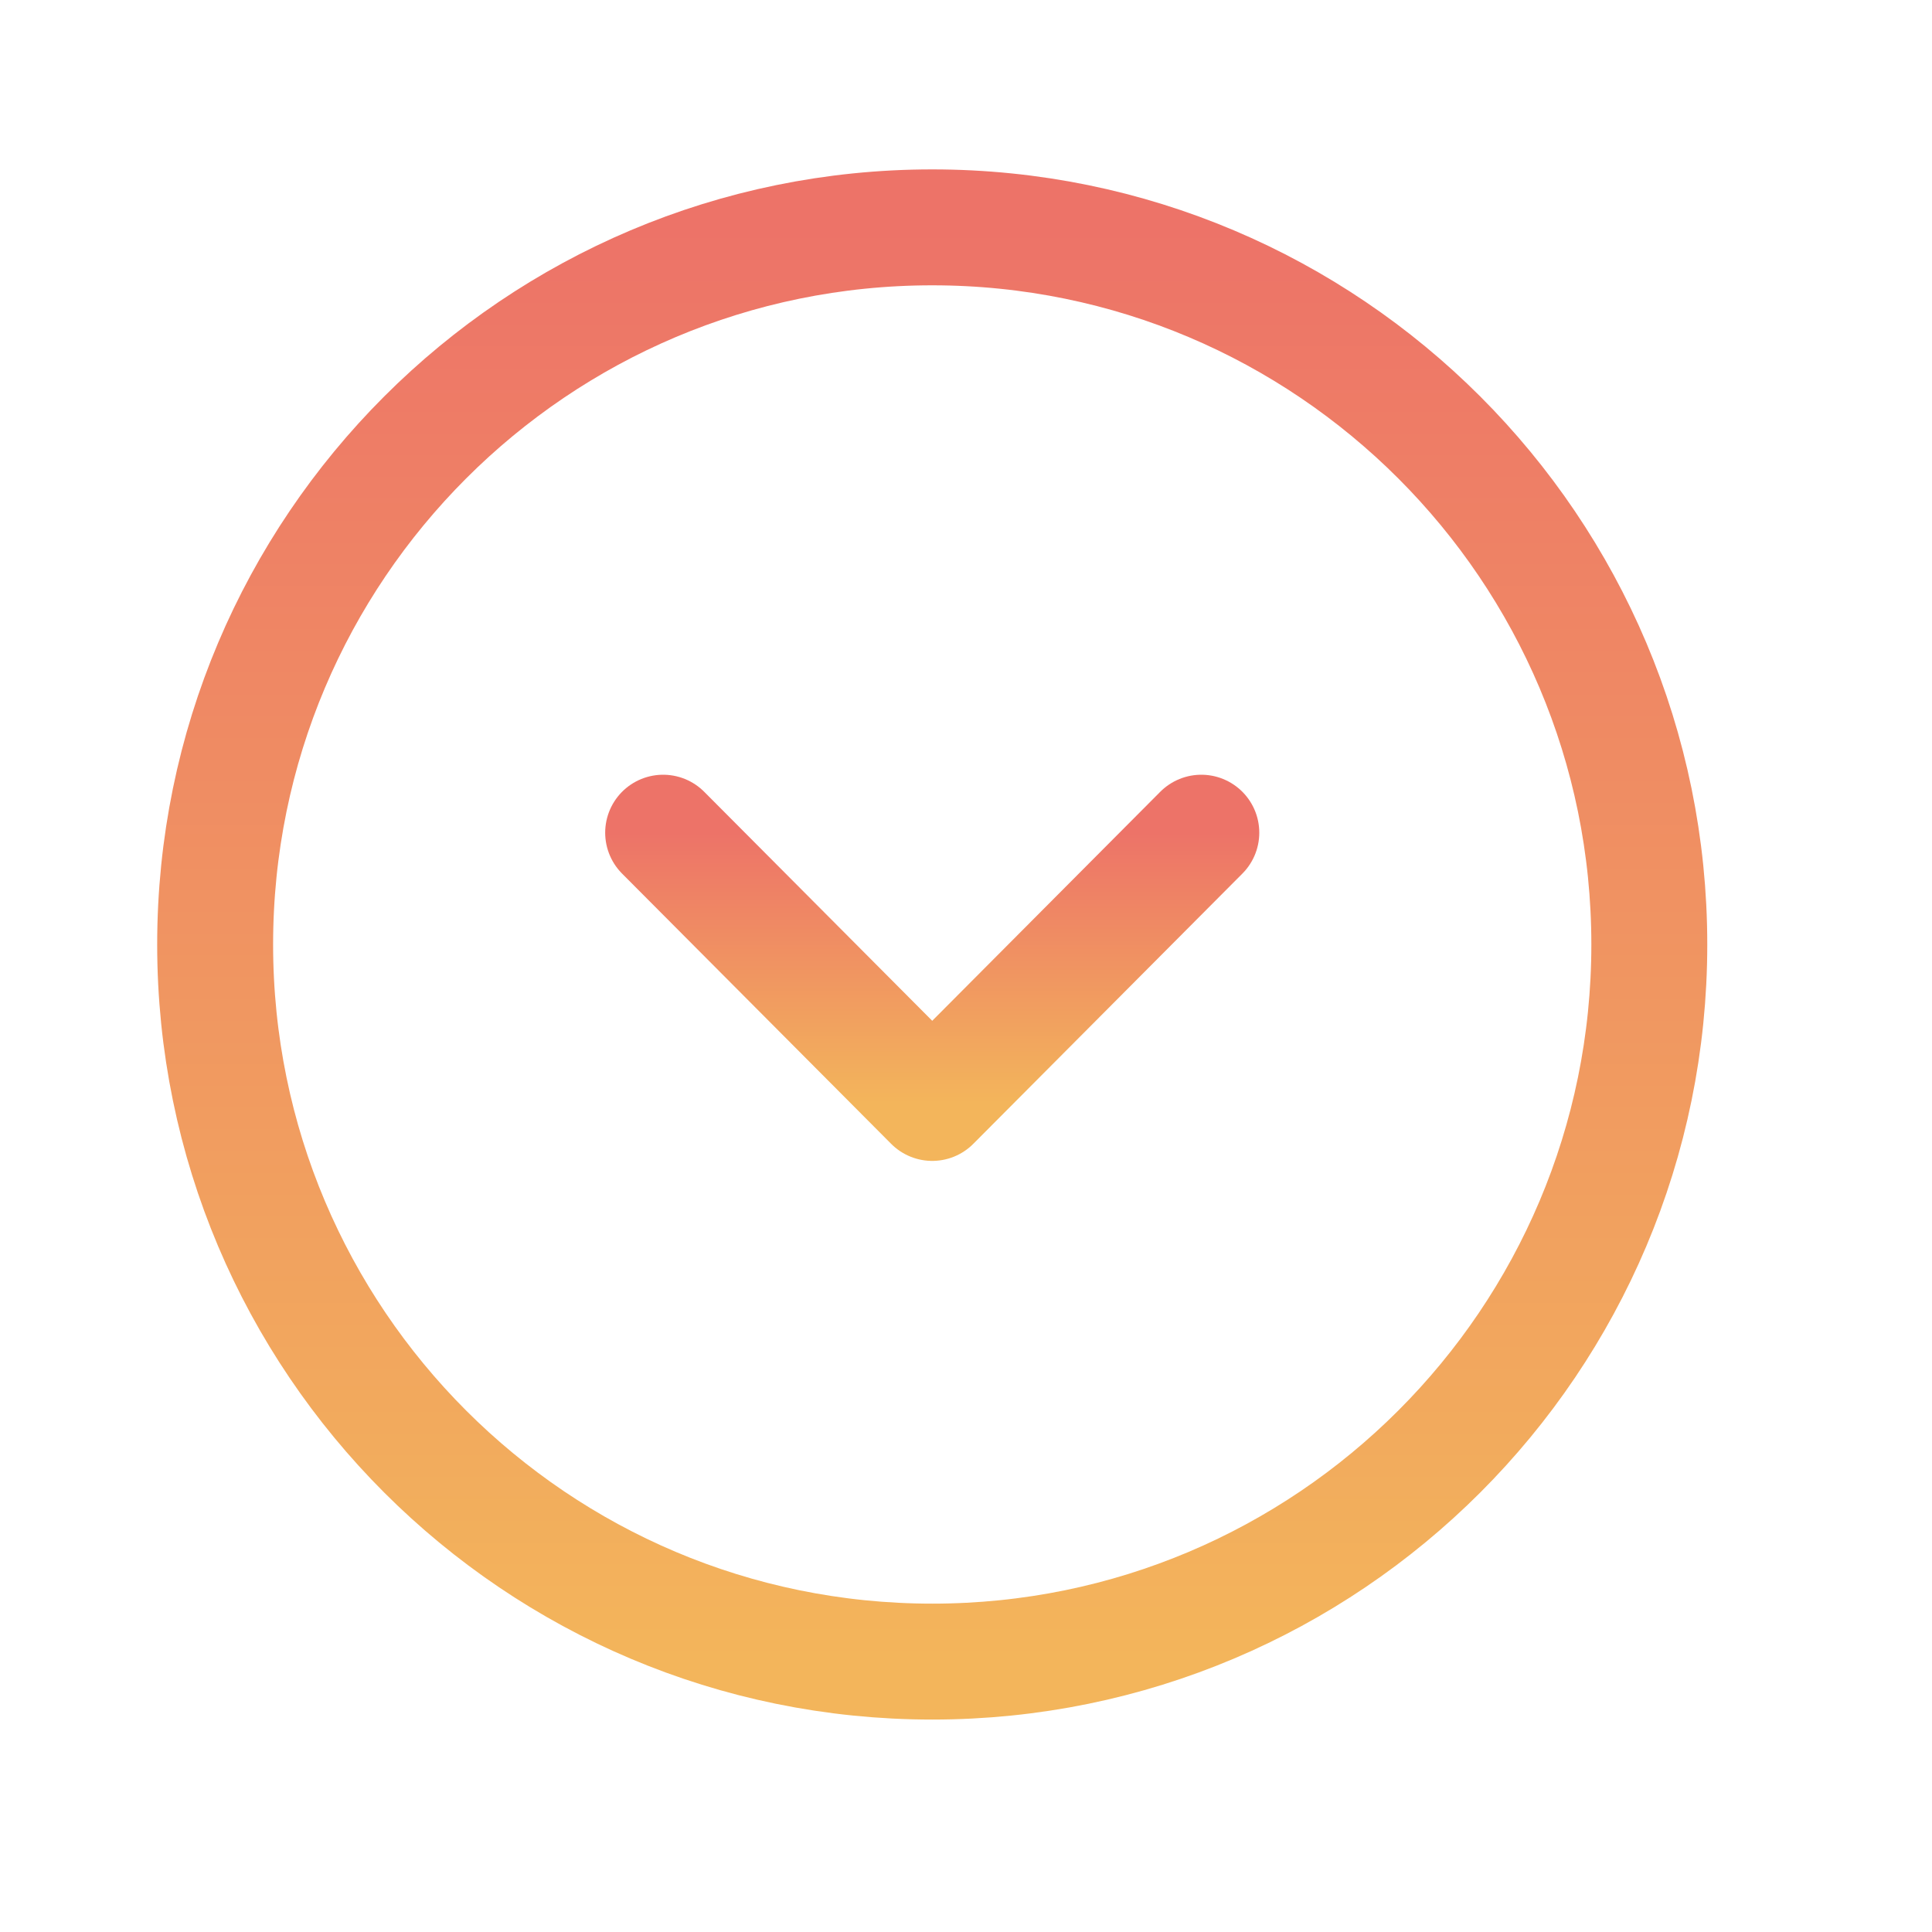 <svg width="25" height="25" viewBox="0 0 25 25" fill="none" xmlns="http://www.w3.org/2000/svg">
<path fill-rule="evenodd" clip-rule="evenodd" d="M2.784 12.222C2.784 17.346 6.938 21.501 12.063 21.501C17.187 21.501 21.342 17.346 21.342 12.222C21.342 7.098 17.187 2.942 12.063 2.942C6.938 2.942 2.784 7.098 2.784 12.222Z" stroke="url(#paint0_linear_132_2902)" stroke-width="1.5" stroke-linecap="round" stroke-linejoin="round"/>
<path d="M8.581 10.775L12.063 14.272L15.545 10.775" stroke="url(#paint1_linear_132_2902)" stroke-width="1.5" stroke-linecap="round" stroke-linejoin="round"/>
<defs>
<linearGradient id="paint0_linear_132_2902" x1="12.063" y1="2.942" x2="12.063" y2="21.501" gradientUnits="userSpaceOnUse">
<stop stop-color="#ED7368"/>
<stop offset="1" stop-color="#F3B55B"/>
</linearGradient>
<linearGradient id="paint1_linear_132_2902" x1="12.063" y1="10.775" x2="12.063" y2="14.272" gradientUnits="userSpaceOnUse">
<stop stop-color="#ED7368"/>
<stop offset="1" stop-color="#F3B55B"/>
</linearGradient>
</defs>
</svg>
